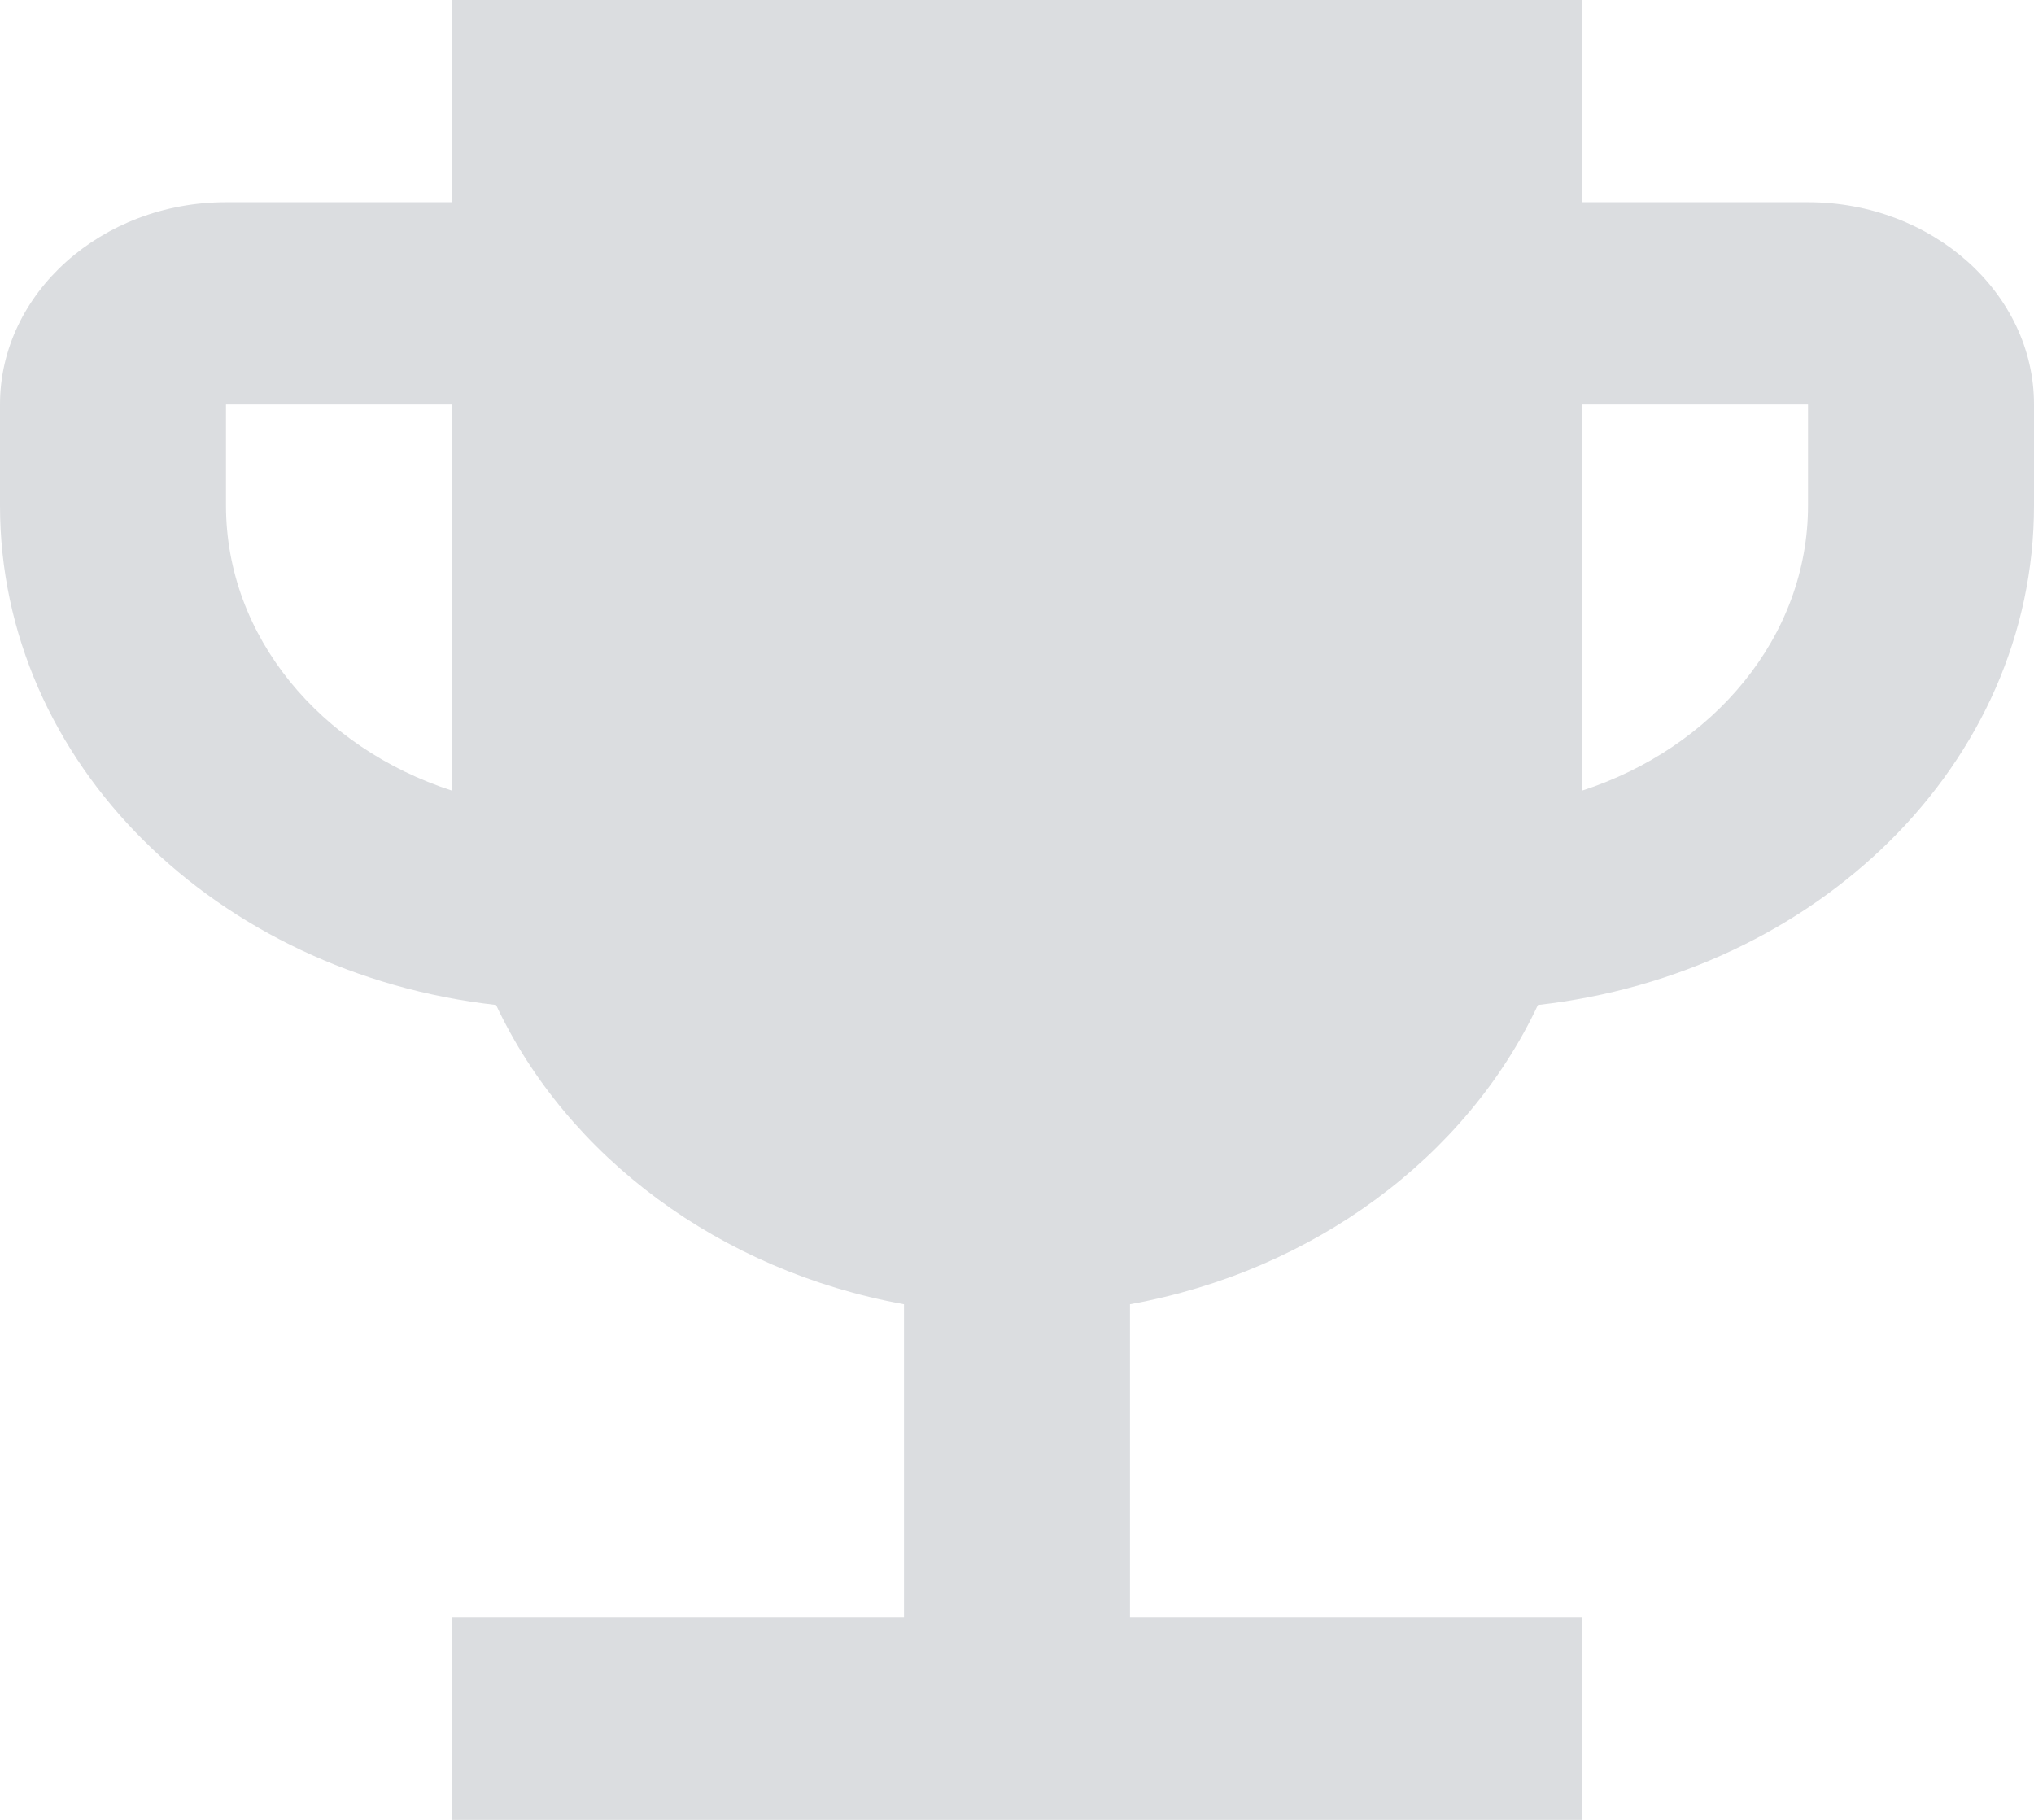 <svg width="38" height="34" viewBox="0 0 38 34" fill="none" xmlns="http://www.w3.org/2000/svg">
<path d="M33.778 3.778H29.556V0H8.444V3.778H4.222C1.9 3.778 0 5.478 0 7.556V9.444C0 14.261 4.053 18.19 9.268 18.776C10.598 21.609 13.448 23.743 16.889 24.367V30.222H8.444V34H29.556V30.222H21.111V24.367C24.552 23.743 27.402 21.609 28.732 18.776C33.947 18.19 38 14.261 38 9.444V7.556C38 5.478 36.1 3.778 33.778 3.778ZM4.222 9.444V7.556H8.444V14.771C5.996 13.978 4.222 11.9 4.222 9.444ZM33.778 9.444C33.778 11.9 32.004 13.978 29.556 14.771V7.556H33.778V9.444Z" fill="#DBDDE0"/>
</svg>
